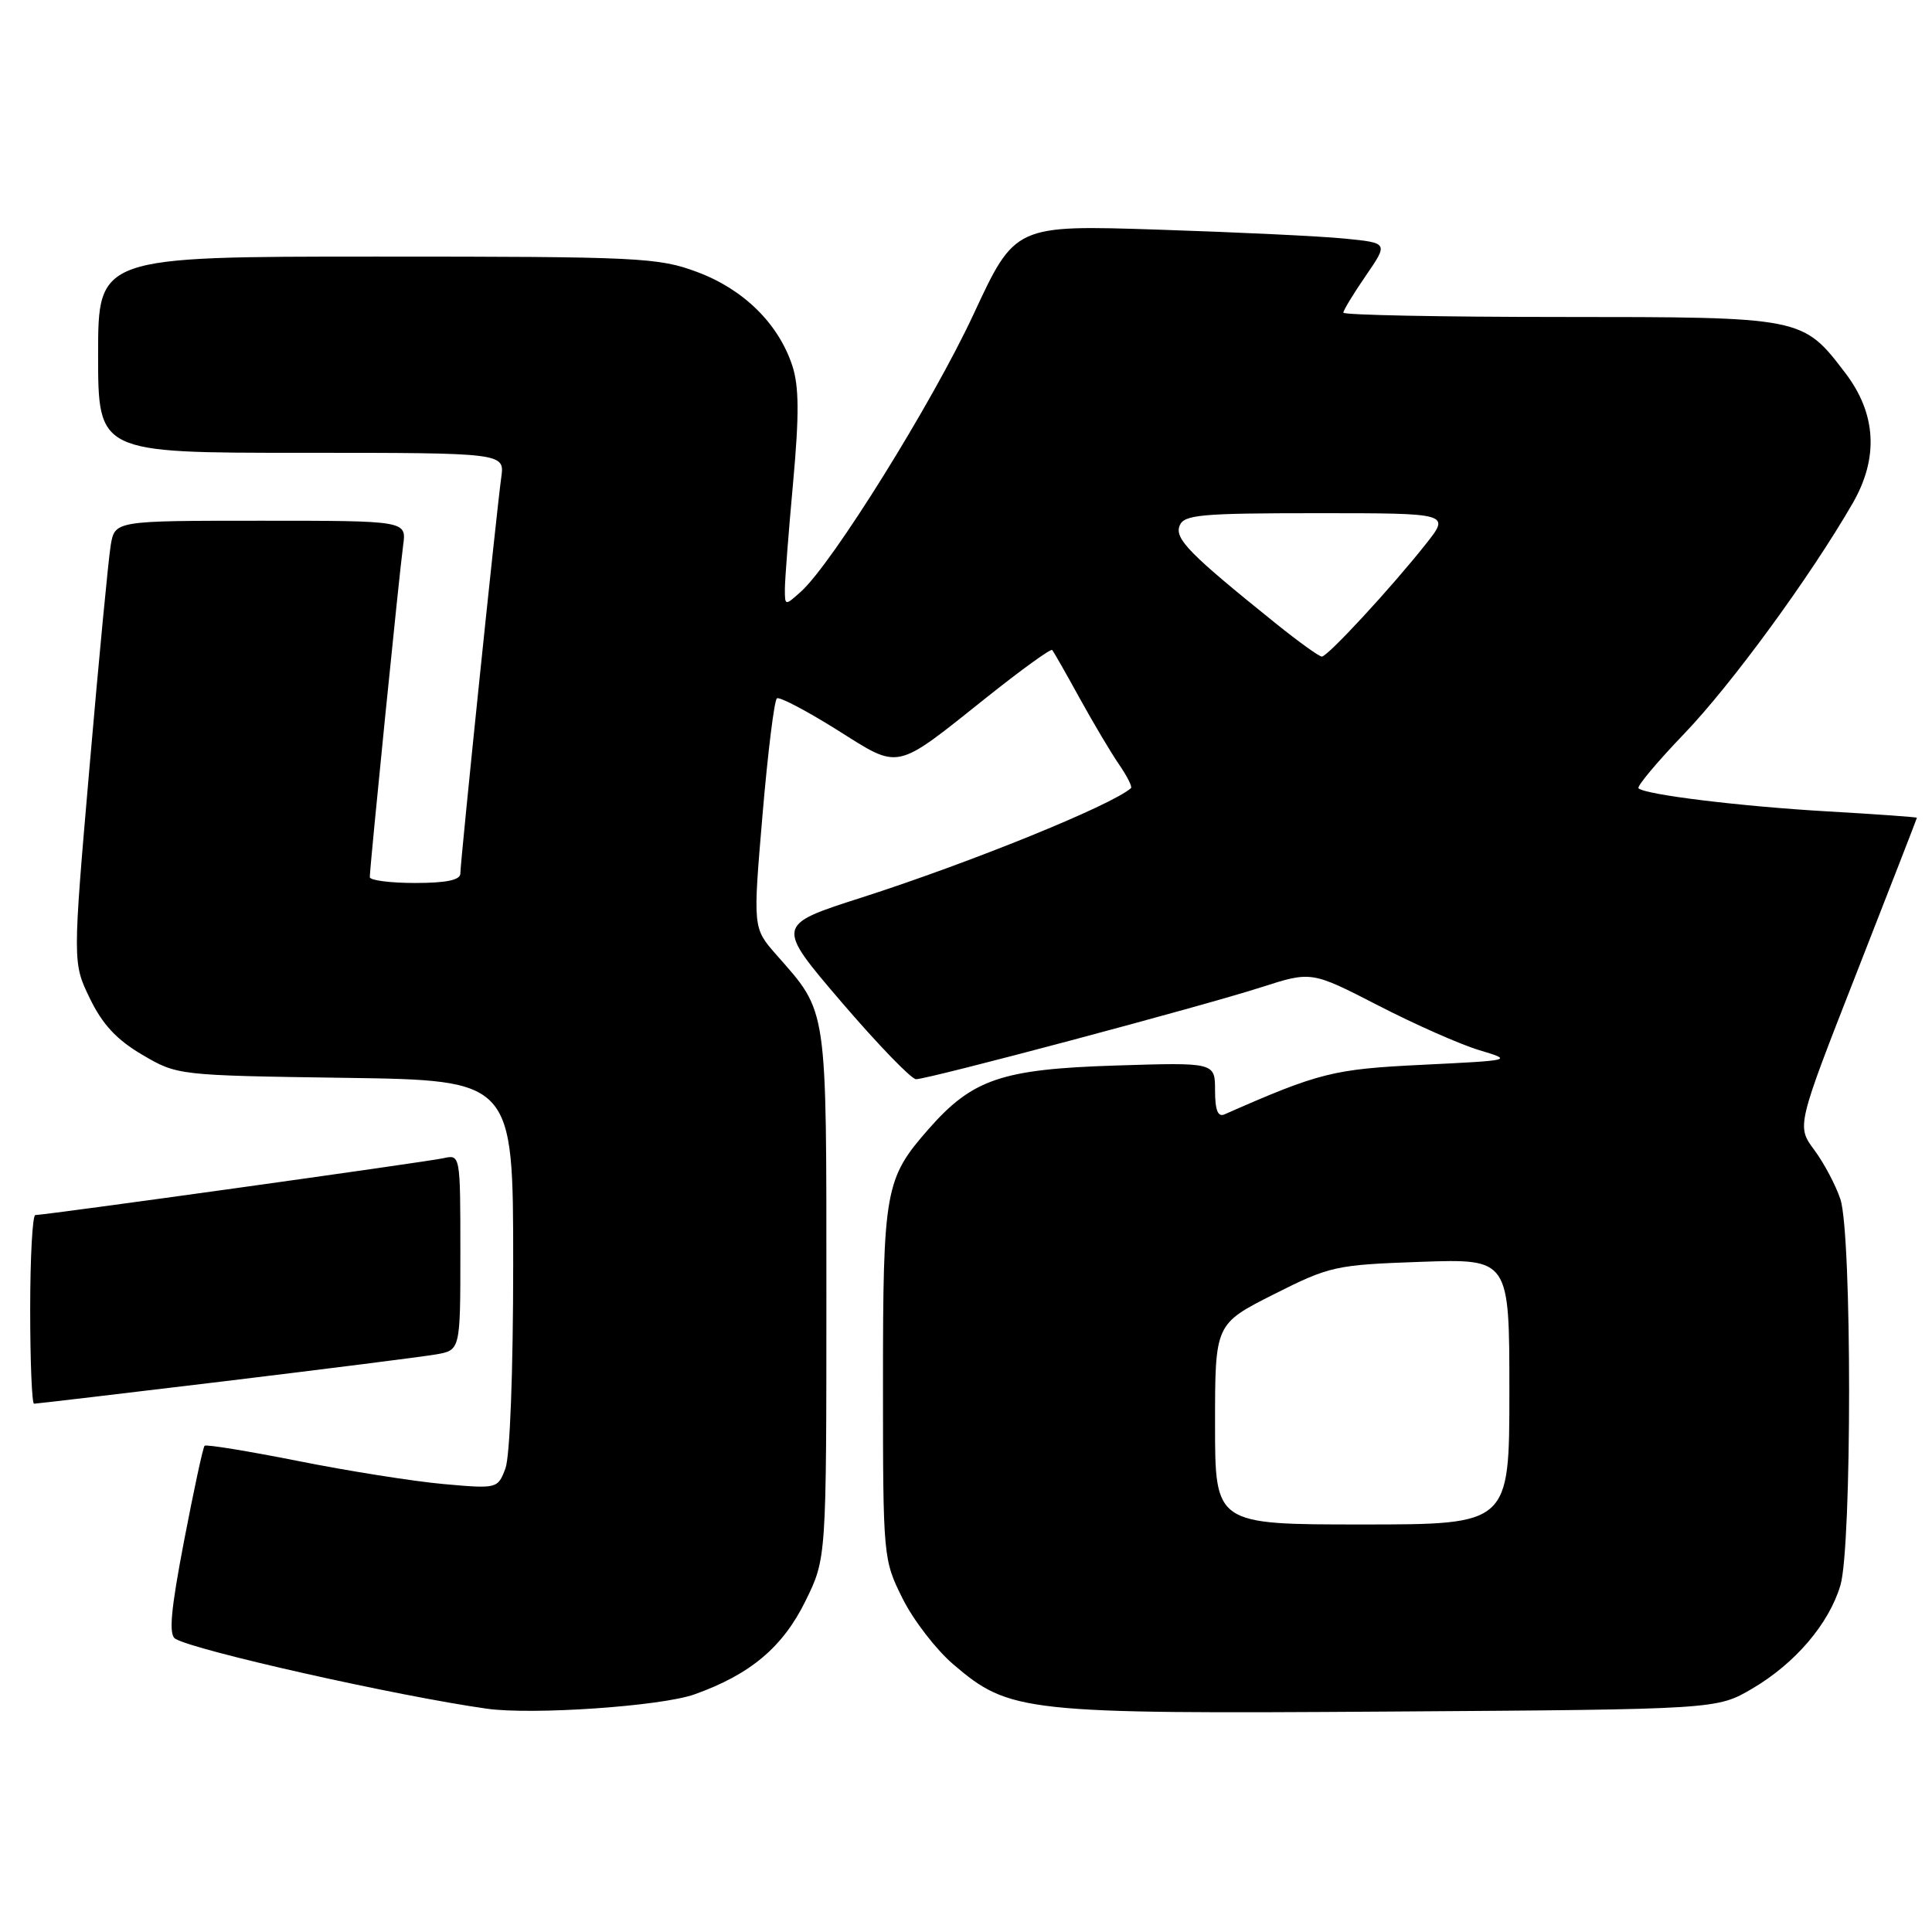 <?xml version="1.0" encoding="UTF-8" standalone="no"?>
<!DOCTYPE svg PUBLIC "-//W3C//DTD SVG 1.1//EN" "http://www.w3.org/Graphics/SVG/1.1/DTD/svg11.dtd" >
<svg xmlns="http://www.w3.org/2000/svg" xmlns:xlink="http://www.w3.org/1999/xlink" version="1.1" viewBox="0 0 256 256">
 <g >
 <path fill="currentColor"
d=" M 92.00 224.52 C 99.42 221.88 103.73 218.26 106.74 212.12 C 109.50 206.50 109.50 206.50 109.50 171.50 C 109.50 132.89 109.71 134.29 102.86 126.50 C 99.76 122.97 99.76 122.97 101.04 107.95 C 101.74 99.69 102.60 92.75 102.95 92.53 C 103.31 92.31 106.87 94.18 110.88 96.69 C 119.38 102.03 118.39 102.24 130.87 92.30 C 135.39 88.70 139.24 85.92 139.42 86.13 C 139.60 86.33 141.24 89.20 143.05 92.50 C 144.87 95.80 147.22 99.76 148.29 101.31 C 149.35 102.85 150.06 104.26 149.86 104.43 C 147.30 106.71 128.59 114.30 114.14 118.94 C 102.78 122.58 102.78 122.58 111.51 132.79 C 116.32 138.40 120.76 143.00 121.38 143.00 C 123.01 143.00 159.29 133.34 167.14 130.81 C 173.77 128.68 173.77 128.68 182.64 133.24 C 187.51 135.75 193.53 138.41 196.00 139.15 C 200.50 140.50 200.49 140.50 188.50 141.09 C 176.66 141.66 174.83 142.12 162.25 147.66 C 161.38 148.05 161.00 147.10 161.00 144.49 C 161.00 140.77 161.00 140.77 147.75 141.19 C 132.72 141.67 128.85 142.99 123.03 149.62 C 117.27 156.18 117.00 157.66 117.00 183.27 C 117.00 206.37 117.03 206.66 119.59 211.80 C 121.01 214.66 124.04 218.59 126.31 220.53 C 133.77 226.91 135.62 227.12 184.14 226.79 C 227.50 226.50 227.50 226.50 232.18 223.75 C 237.87 220.41 242.33 215.18 243.86 210.08 C 245.40 204.95 245.40 163.49 243.86 158.90 C 243.24 157.03 241.67 154.08 240.39 152.36 C 238.06 149.21 238.06 149.21 246.03 128.86 C 250.41 117.67 254.00 108.44 254.00 108.36 C 254.00 108.27 248.71 107.89 242.25 107.52 C 230.61 106.85 217.97 105.30 217.11 104.45 C 216.87 104.20 219.58 100.96 223.14 97.25 C 229.44 90.69 239.86 76.43 245.48 66.70 C 248.96 60.68 248.63 54.82 244.51 49.42 C 238.84 41.99 238.91 42.01 206.75 42.00 C 190.94 42.00 178.00 41.74 178.00 41.43 C 178.00 41.12 179.34 38.91 180.98 36.53 C 183.96 32.19 183.96 32.19 178.23 31.62 C 175.08 31.30 163.95 30.77 153.50 30.43 C 134.50 29.81 134.50 29.81 129.00 41.64 C 123.59 53.29 110.28 74.68 106.12 78.40 C 104.02 80.29 104.00 80.28 104.00 78.08 C 104.00 76.85 104.49 70.49 105.09 63.95 C 105.91 54.93 105.88 51.18 104.98 48.44 C 103.15 42.89 98.54 38.34 92.40 36.05 C 87.24 34.12 84.77 34.00 49.96 34.00 C 13.00 34.00 13.00 34.00 13.00 47.00 C 13.00 60.00 13.00 60.00 39.94 60.00 C 66.87 60.00 66.87 60.00 66.42 63.25 C 65.81 67.56 61.00 114.15 61.00 115.75 C 61.00 116.61 59.13 117.00 55.00 117.00 C 51.70 117.00 49.00 116.65 49.00 116.22 C 49.00 114.88 52.94 75.67 53.42 72.25 C 53.87 69.00 53.87 69.00 34.55 69.00 C 15.22 69.00 15.22 69.00 14.67 72.25 C 14.37 74.04 13.11 87.22 11.87 101.54 C 9.62 127.58 9.62 127.58 11.91 132.30 C 13.56 135.72 15.48 137.79 18.85 139.76 C 23.49 142.49 23.57 142.50 45.75 142.82 C 68.00 143.14 68.00 143.14 68.00 167.50 C 68.00 181.80 67.57 192.99 66.97 194.58 C 65.95 197.27 65.89 197.28 58.72 196.64 C 54.75 196.28 46.10 194.91 39.50 193.59 C 32.90 192.28 27.33 191.37 27.11 191.57 C 26.90 191.77 25.68 197.44 24.39 204.17 C 22.63 213.35 22.34 216.59 23.22 217.14 C 25.74 218.69 52.60 224.73 64.50 226.41 C 70.52 227.26 87.57 226.09 92.00 224.52 Z  M 29.76 183.02 C 43.37 181.37 55.96 179.78 57.75 179.47 C 61.00 178.91 61.00 178.91 61.00 165.94 C 61.00 153.00 60.99 152.96 58.75 153.47 C 56.55 153.96 6.03 161.00 4.68 161.00 C 4.31 161.00 4.00 166.62 4.00 173.50 C 4.00 180.38 4.23 186.00 4.51 186.00 C 4.80 186.00 16.16 184.66 29.76 183.02 Z  M 161.00 188.72 C 161.00 175.44 161.00 175.44 168.75 171.52 C 176.21 167.76 176.94 167.60 188.25 167.20 C 200.00 166.79 200.00 166.79 200.00 184.39 C 200.00 202.00 200.00 202.00 180.50 202.00 C 161.00 202.00 161.00 202.00 161.00 188.72 Z  M 169.00 82.57 C 157.64 73.43 155.63 71.40 156.30 69.67 C 156.86 68.20 159.03 68.00 174.55 68.00 C 192.17 68.00 192.17 68.00 188.93 72.09 C 184.33 77.90 175.92 87.00 175.15 87.00 C 174.79 87.00 172.03 85.01 169.00 82.57 Z "/>
</g>
</svg>
